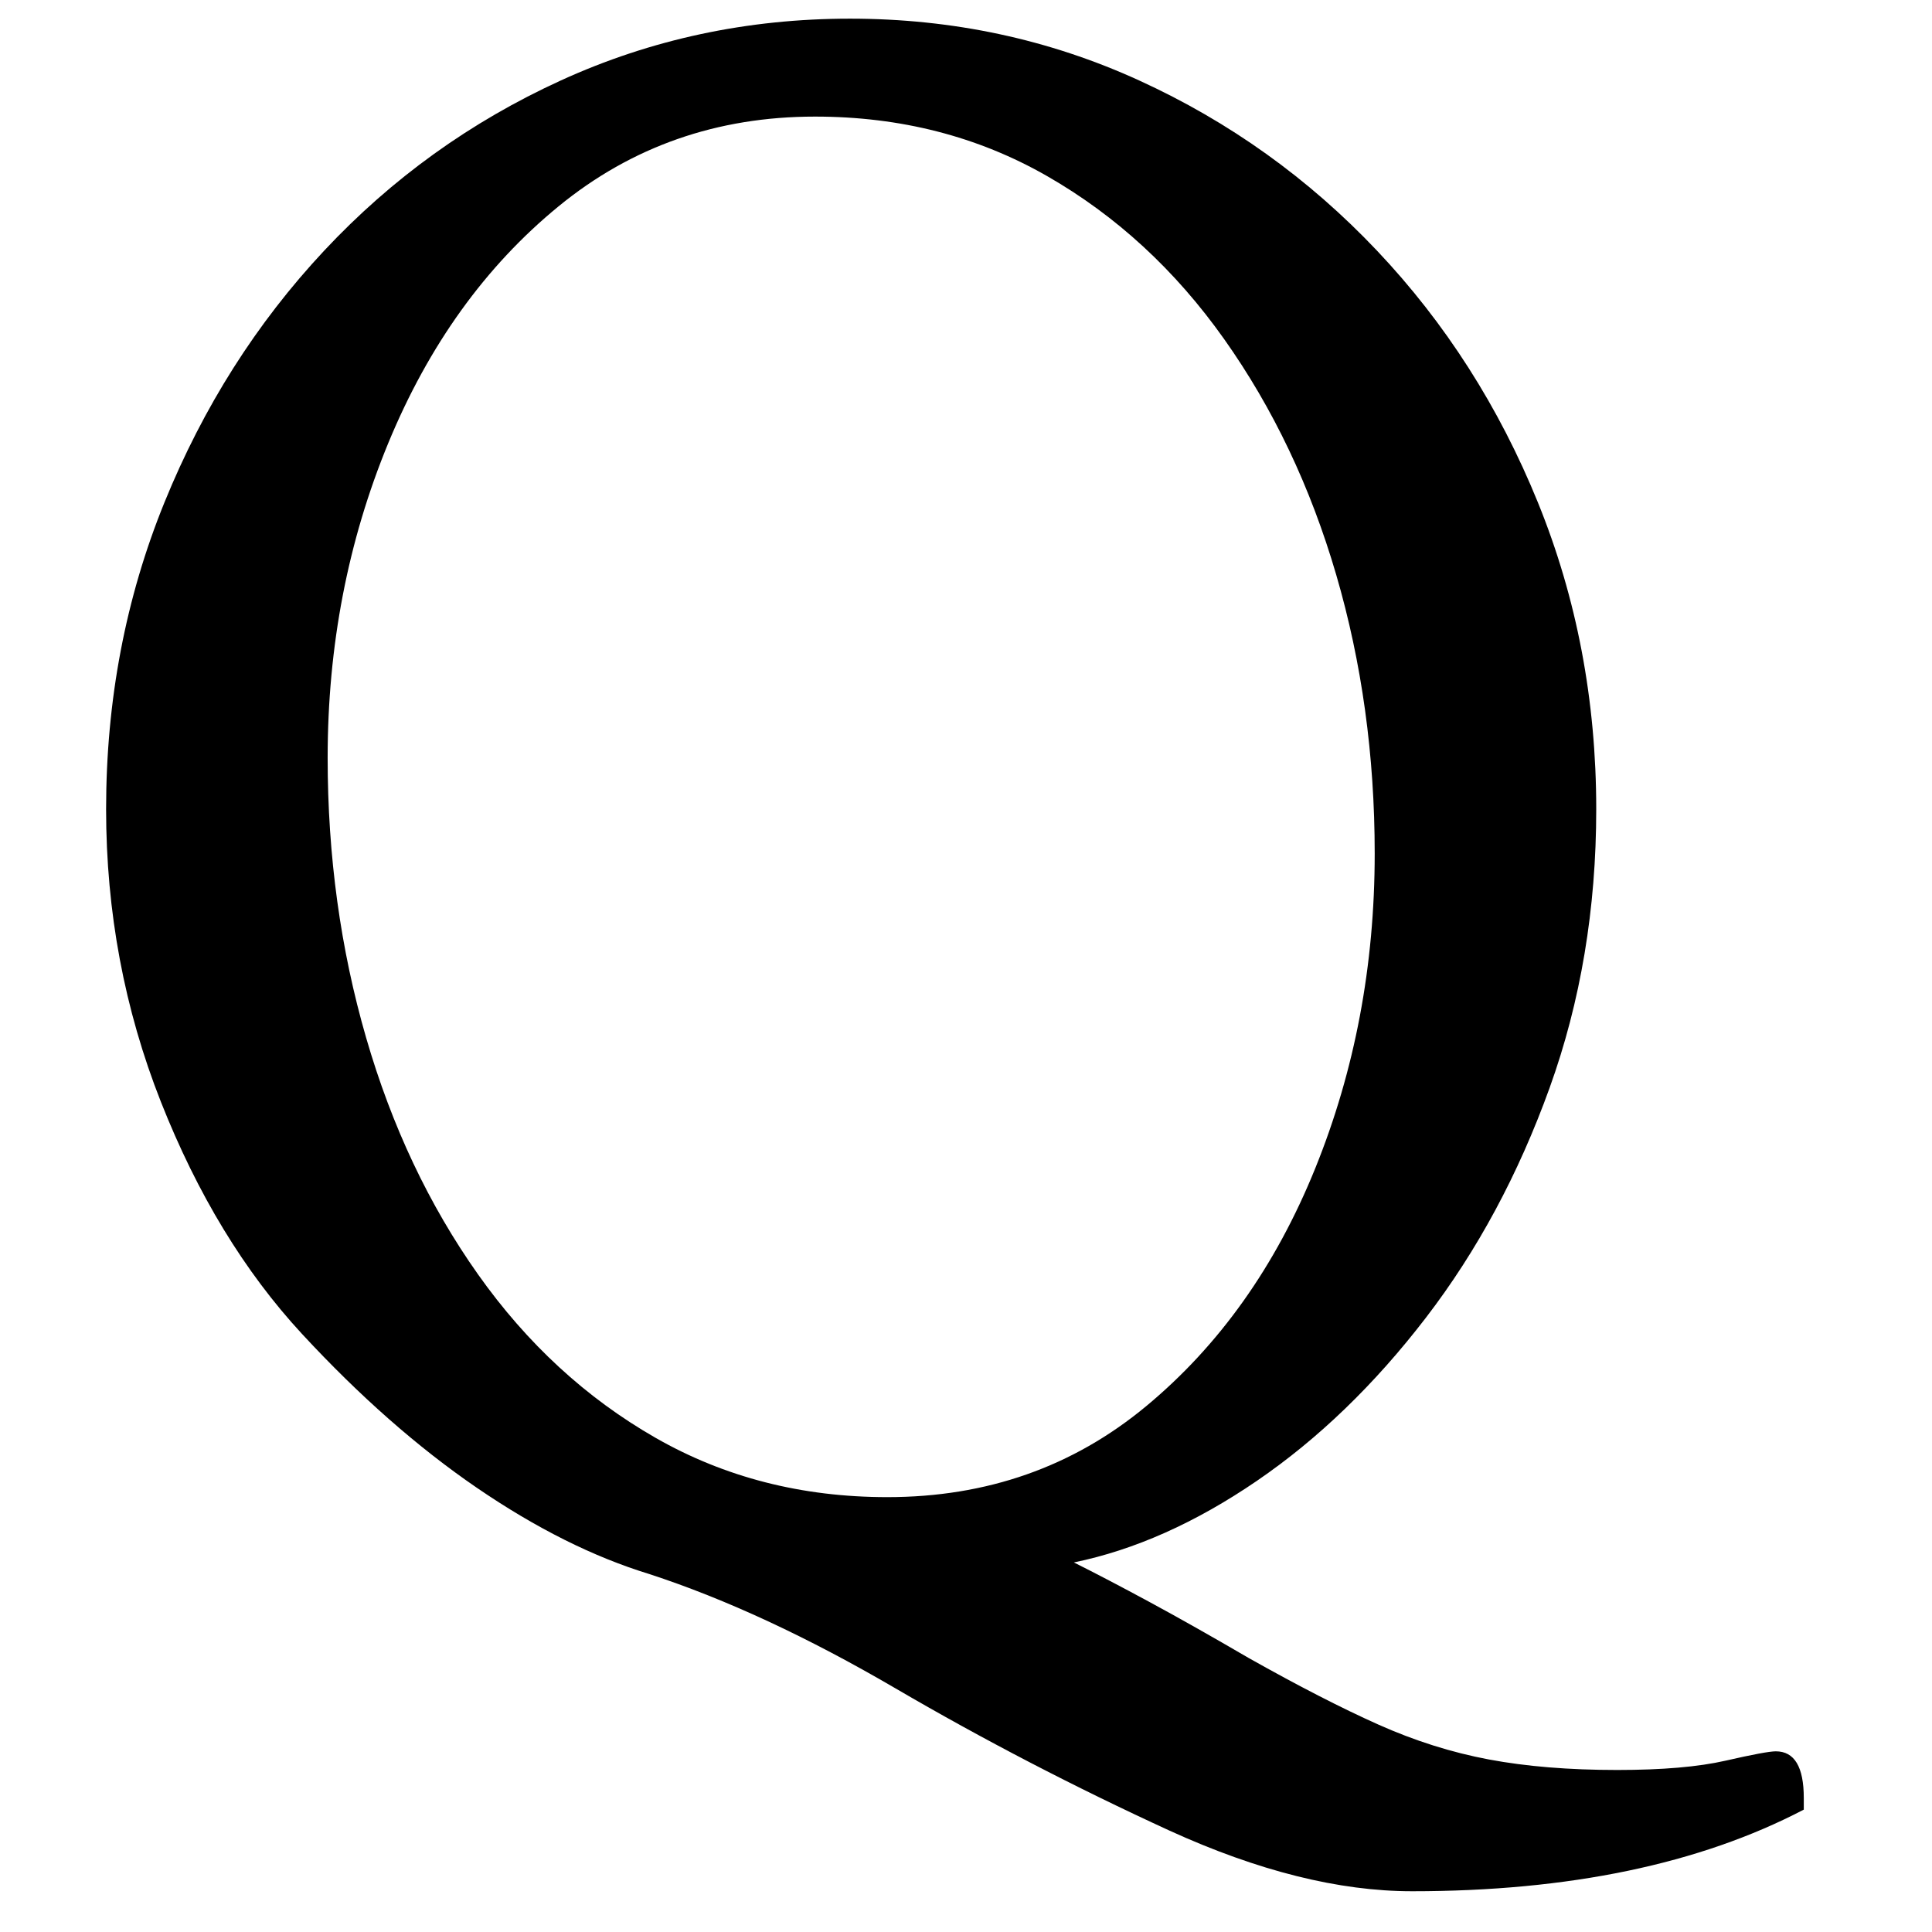 <svg height="512" width="512" xmlns="http://www.w3.org/2000/svg">
<style>
path { fill: black; fill-rule: nonzero; }
</style>
<g transform="scale(0.618) translate(1.5, 675) scale(1, -1)">
<path d="M604,-136 q-47,0,-104,26 q-61,28,-117.5,61 q-56.5,33,-105.5,49 q-36,11,-74,37 q-38,26,-75,66 q-37,40,-60.5,99.5 q-23.5,59.5,-23.5,125.5 q0,70,25,131.5 q25,61.5,68.5,108 q43.5,46.5,101.5,73 q58,26.5,124,26.5 q66,0,124,-26.5 q58,-26.5,102,-73 q44,-46.5,69,-108 q25,-61.5,25,-131.5 q0,-64,-20,-119.5 q-20,-55.5,-53,-98.5 q-33,-43,-72.5,-70 q-39.5,-27,-78.5,-35 q14,-7,32.5,-17 q18.5,-10,42.5,-24 q32,-18,55.5,-28.5 q23.5,-10.5,47.5,-15 q24,-4.5,55,-4.5 q29,0,46.5,4 q17.5,4,21.5,4 q12,0,12,-20 l0,-5 q-67,-35,-168,-35 z M379,33 q64,0,111,39 q47,39,72.5,102 q25.5,63,25.5,135 q0,63,-16.5,119.5 q-16.5,56.5,-48,101 q-31.5,44.5,-76,70 q-44.5,25.5,-99.5,25.5 q-63,0,-110,-38.5 q-47,-38.5,-73,-101.5 q-26,-63,-26,-135 q0,-63,16.5,-120 q16.5,-57,48,-101.5 q31.5,-44.5,76,-70 q44.5,-25.5,99.5,-25.5 z"/>
</g>
</svg>
